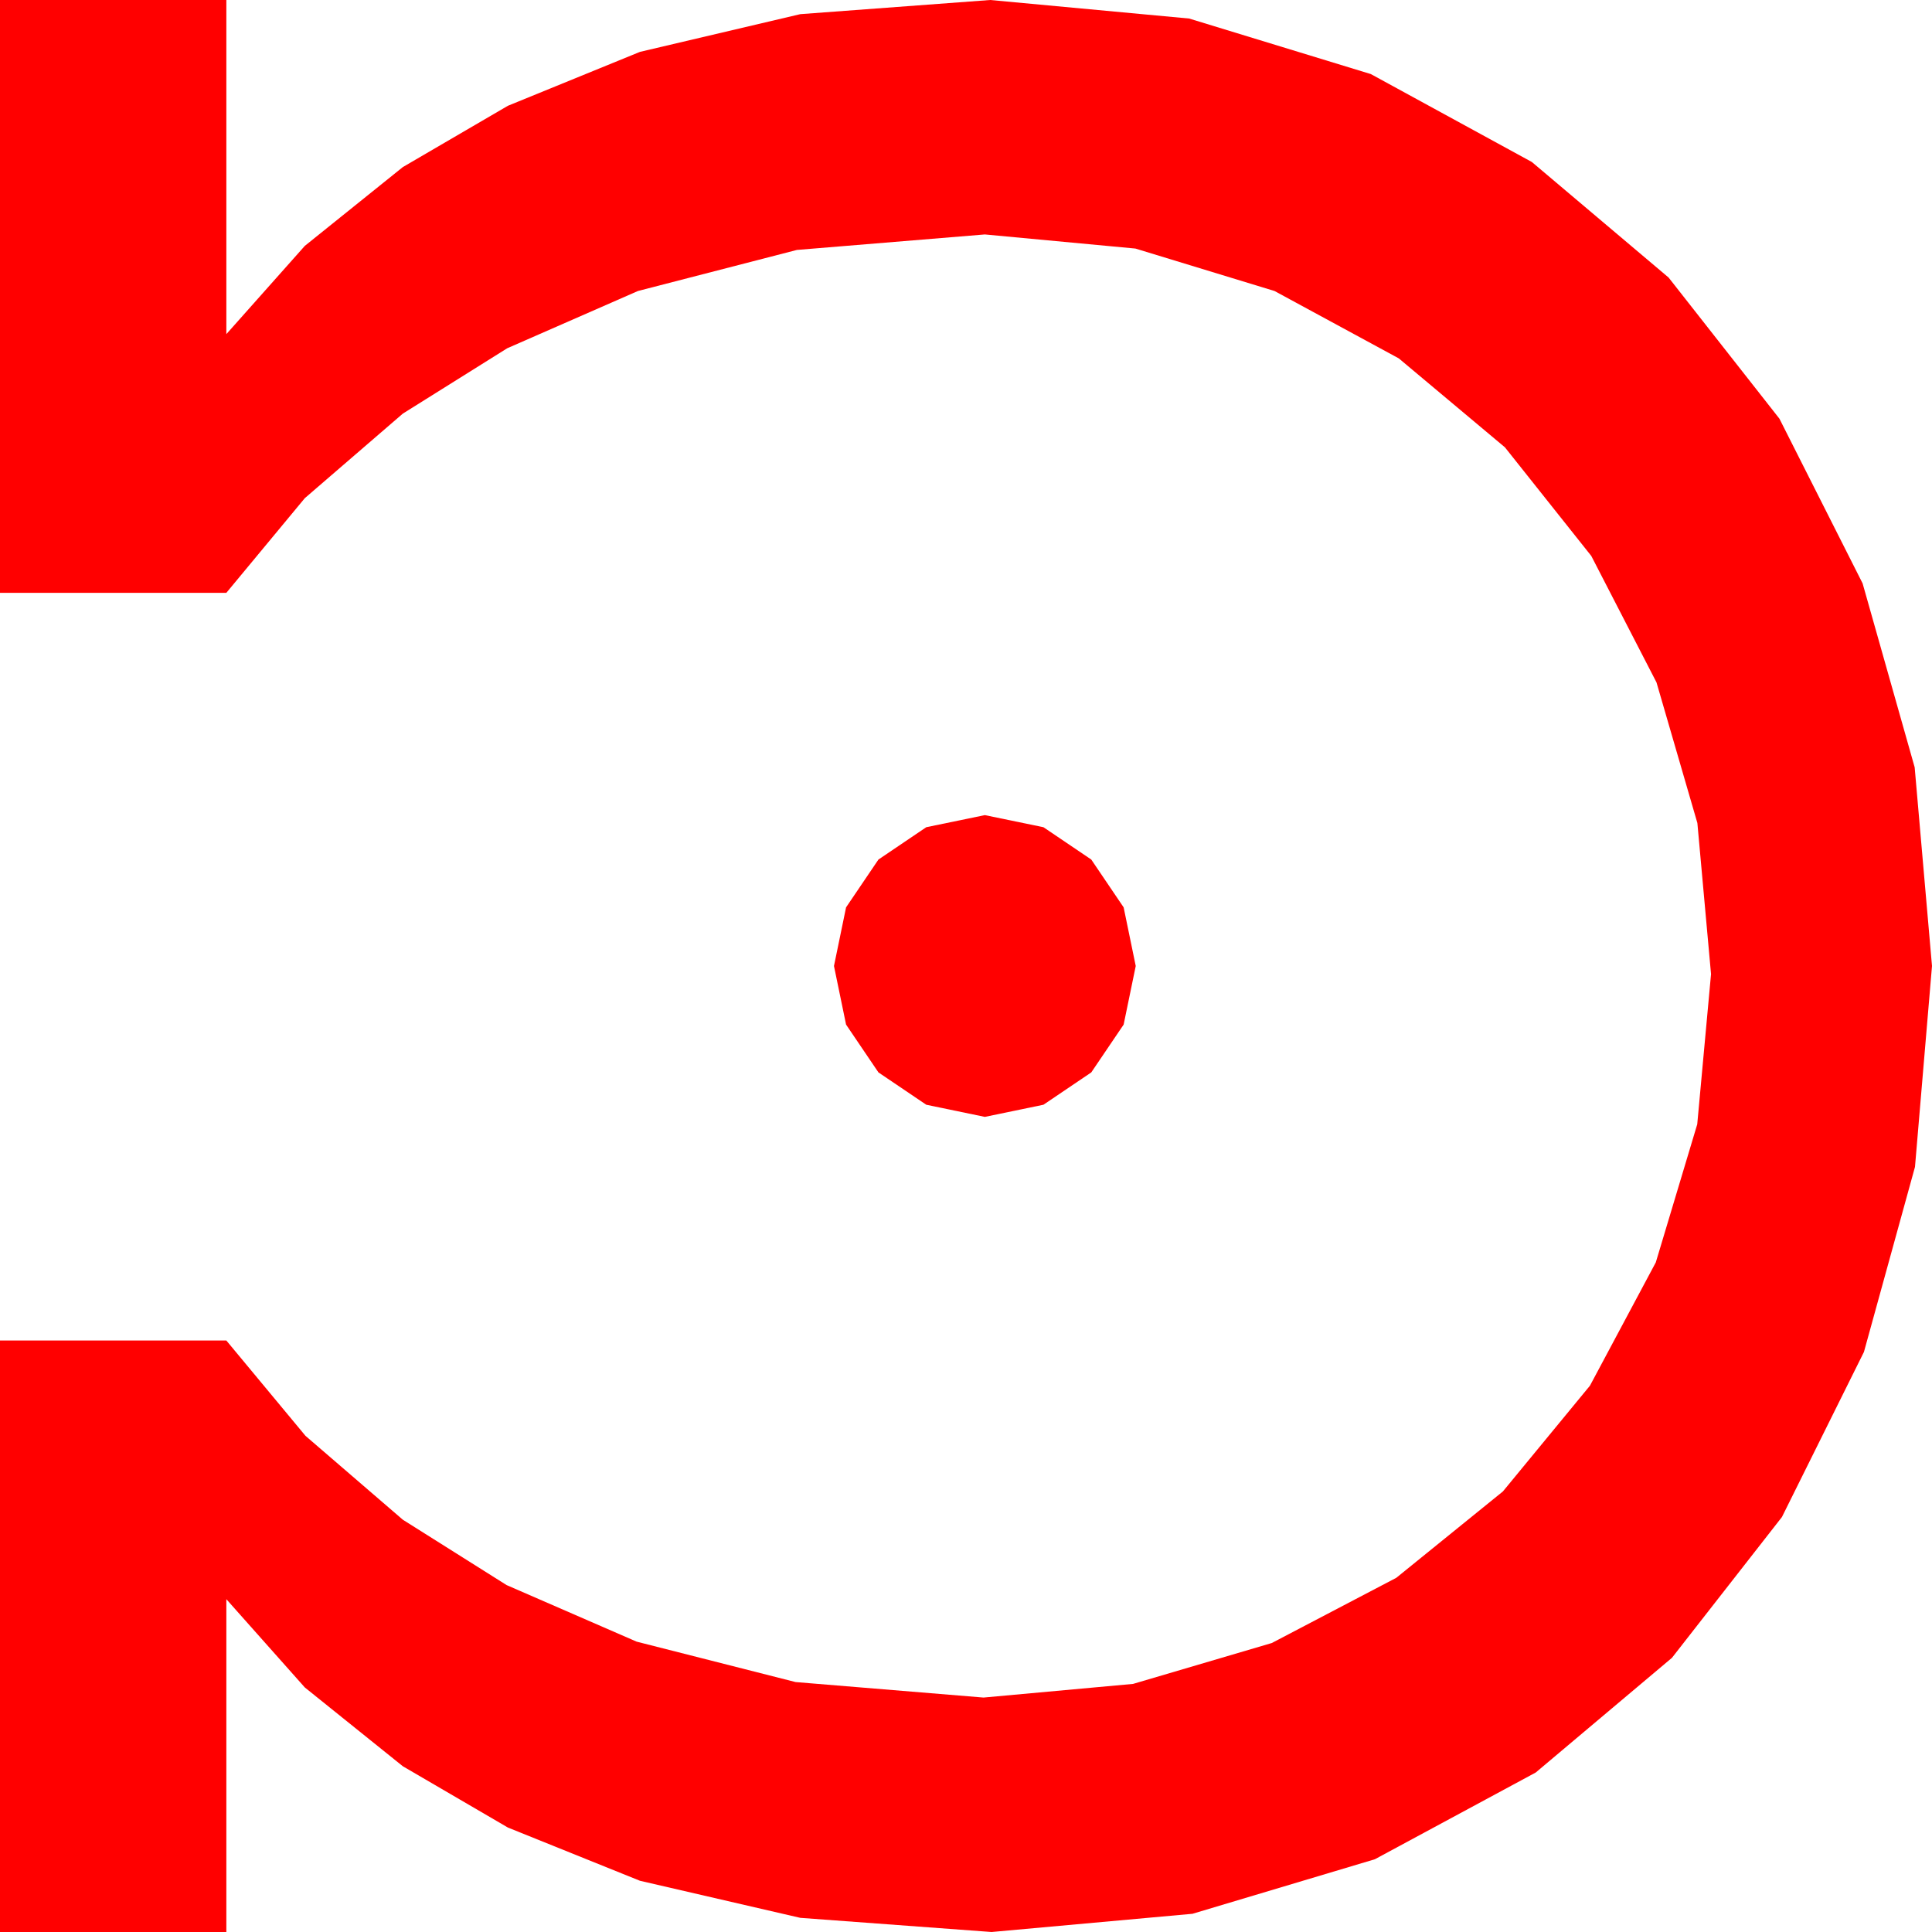 <?xml version="1.0" encoding="utf-8"?>
<!DOCTYPE svg PUBLIC "-//W3C//DTD SVG 1.1//EN" "http://www.w3.org/Graphics/SVG/1.1/DTD/svg11.dtd">
<svg width="42.012" height="42.012" xmlns="http://www.w3.org/2000/svg" xmlns:xlink="http://www.w3.org/1999/xlink" xmlns:xml="http://www.w3.org/XML/1998/namespace" version="1.1">
  <g>
    <g>
      <path style="fill:#FF0000;fill-opacity:1" d="M21.416,17.725L22.69,17.988 23.73,18.691 24.434,19.731 24.697,21.006 24.434,22.28 23.73,23.32 22.69,24.023 21.416,24.287 20.142,24.023 19.102,23.32 18.398,22.28 18.135,21.006 18.398,19.731 19.102,18.691 20.142,17.988 21.416,17.725z M0,0L4.922,0 4.922,7.266 6.628,5.347 8.76,3.633 11.045,2.3 13.916,1.128 17.402,0.308 21.533,0 25.858,0.403 29.81,1.611 33.311,3.523 36.284,6.035 38.694,9.104 40.503,12.686 41.635,16.685 42.012,21.006 41.642,25.375 40.532,29.399 38.749,32.988 36.357,36.05 33.395,38.544 29.897,40.43 25.931,41.616 21.562,42.012 17.402,41.704 13.916,40.898 11.045,39.741 8.76,38.408 6.628,36.694 4.922,34.775 4.922,42.012 0,42.012 0,29.15 4.922,29.15 6.643,31.223 8.76,33.047 11.016,34.468 13.843,35.698 17.3,36.577 21.387,36.914 24.639,36.617 27.656,35.728 30.363,34.31 32.681,32.432 34.574,30.132 36.006,27.451 36.907,24.448 37.207,21.182 36.91,17.897 36.021,14.839 34.603,12.089 32.725,9.727 30.417,7.793 27.715,6.328 24.69,5.405 21.416,5.098 17.329,5.435 13.872,6.328 11.03,7.573 8.76,8.994 6.628,10.833 4.922,12.891 0,12.891 0,0z" />
    </g>
  </g>
</svg>